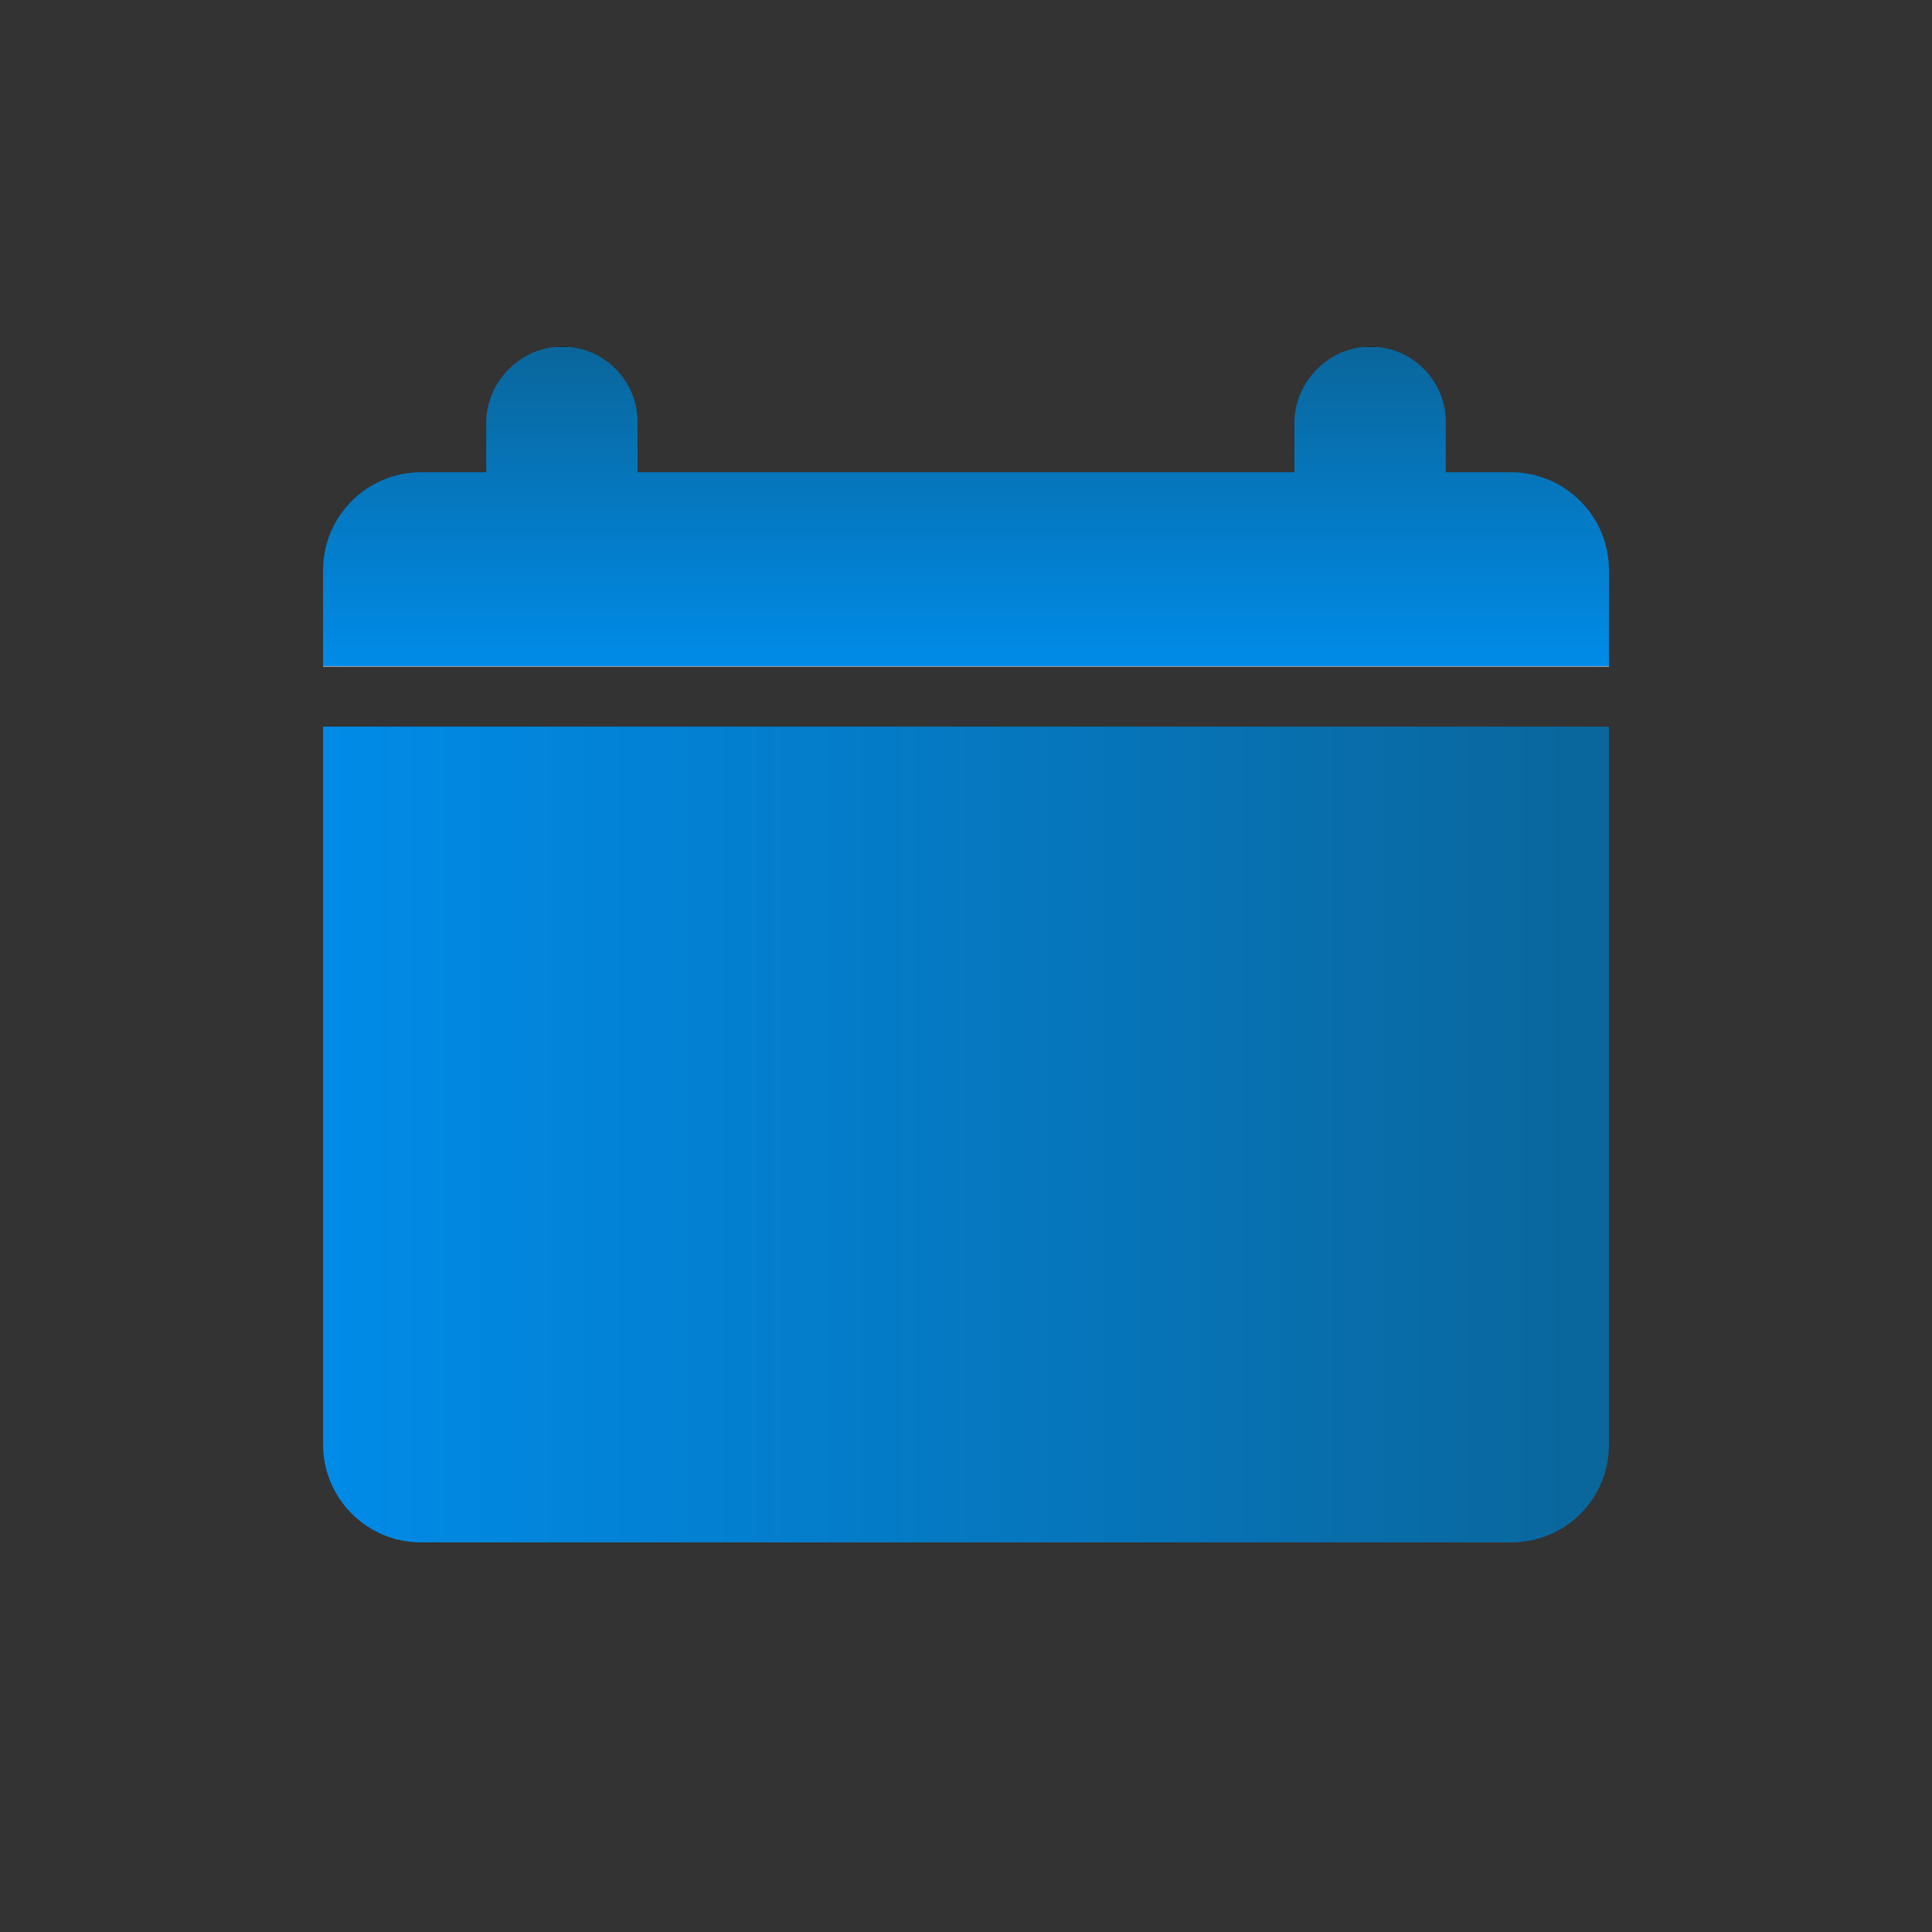 <?xml version="1.0" encoding="utf-8"?>
<!-- Generator: Adobe Illustrator 22.0.0, SVG Export Plug-In . SVG Version: 6.00 Build 0)  -->
<svg version="1.1" id="Layer_1" xmlns="http://www.w3.org/2000/svg" xmlns:xlink="http://www.w3.org/1999/xlink" x="0px" y="0px"
	 viewBox="0 0 180 180" style="enable-background:new 0 0 180 180;" xml:space="preserve">
<rect x="0" y="0" width="180" height="180" fill="#333333" stroke="none"/>
<style type="text/css">
	.st0{display:none;}
	.st1{display:inline;fill:#4998D3;}
	.st2{fill:url(#SVGID_1_);}
	.st3{fill:url(#SVGID_2_);}
	.st4{display:inline;}
	.st5{fill:#FFFFFF;}
	.st6{display:inline;fill:#FFFFFF;}
	.st7{display:inline;fill:none;stroke:#FFFFFF;stroke-width:2;stroke-miterlimit:10;}
</style>
<g id="background" class="st0">
	<rect class="st1" width="180" height="180"/>
</g>
<g id="calendar">
	<linearGradient id="SVGID_1_" gradientUnits="userSpaceOnUse" x1="30.1" y1="105.7" x2="149.9" y2="105.7">
		<stop  offset="0" style="stop-color:#FFFFFF"/>
		<stop  offset="0" style="stop-color:#008BE8"/>
		<stop  offset="1" style="stop-color:#0A669B"/>
		<stop  offset="1" style="stop-color:#000000"/>
	</linearGradient>
	<path class="st2" d="M149.9,67.7v66.9c0,5.1-4.1,9.1-9.1,9.1H39.2c-5,0-9.1-4.1-9.1-9.1V67.7H149.9z"/>
	<linearGradient id="SVGID_2_" gradientUnits="userSpaceOnUse" x1="90" y1="62.1" x2="90" y2="32.3">
		<stop  offset="0" style="stop-color:#FFFFFF"/>
		<stop  offset="0" style="stop-color:#008BE8"/>
		<stop  offset="1" style="stop-color:#0A669B"/>
		<stop  offset="1" style="stop-color:#000000"/>
	</linearGradient>
	<path class="st3" d="M149.9,53.1v9H30.1v-9c0-5,4.1-9.1,9.1-9.1h6.1v-4.6c0-1.9,0.8-3.7,2.1-5s3-2.1,5-2.1c3.9,0,7,3.2,7,7V44h61.2
		v-4.6c0-1.9,0.8-3.7,2.1-5c1.3-1.3,3-2.1,5-2.1c3.9,0,7,3.2,7,7V44h6.1C145.8,44,149.9,48.1,149.9,53.1z"/>
</g>
<g id="analytics" class="st0">
	<g class="st4">
		<polygon class="st5" points="161.8,155.5 161.8,162.6 18.2,162.6 18.2,18 25.3,18 25.3,155.5 		"/>
	</g>
	<circle class="st6" cx="40.3" cy="145.1" r="5"/>
	<circle class="st6" cx="59.7" cy="108.7" r="5"/>
	<circle class="st6" cx="79.1" cy="135.8" r="5"/>
	<circle class="st6" cx="98.5" cy="76.5" r="5"/>
	<circle class="st6" cx="117.9" cy="108.7" r="5"/>
	<circle class="st6" cx="137.3" cy="61.6" r="5"/>
	<circle class="st6" cx="156.8" cy="40.6" r="5"/>
	<polyline class="st7" points="40.3,145.1 40.3,145.1 59.7,108.7 79.1,135.8 98.5,76.5 117.9,108.7 137.3,61.6 156.7,40.6 	"/>
</g>
<g id="employees" class="st0">
	<path class="st6" d="M91.5,36.2c-13,0-23.6,10.5-23.6,23.6c0,13,10.5,23.6,23.6,23.6c13,0,23.6-10.6,23.6-23.6
		C115.1,46.7,104.5,36.2,91.5,36.2z M104.1,57.5c0-3.3-2.6-5.9-5.9-5.9c3.3,0,5.9-2.6,5.9-5.9c0,3.3,2.6,5.9,5.9,5.9
		C106.7,51.6,104.1,54.2,104.1,57.5z"/>
	<path class="st6" d="M115.9,45.7c0-3.3-2.6-5.9-5.9-5.9c3.3,0,5.9-2.6,5.9-5.9c0,3.3,2.6,5.9,5.9,5.9
		C118.5,39.8,115.9,42.4,115.9,45.7z"/>
	<path class="st6" d="M104.1,33.9c0-3.3-2.6-5.9-5.9-5.9c3.3,0,5.9-2.6,5.9-5.9c0,3.3,2.6,5.9,5.9,5.9
		C106.7,28,104.1,30.6,104.1,33.9z"/>
	<g class="st4">
		<polygon class="st5" points="90.5,138 96.5,131.9 90.5,94.9 84.4,132 		"/>
	</g>
	<polygon class="st6" points="60.8,97.2 60.8,97.2 60.8,97.1 	"/>
	<polygon class="st6" points="130.7,106.5 122.5,114.8 114.2,106.5 114.2,160.9 97.8,160.9 97.7,160.7 91.4,154.5 90.1,153.1 
		88.7,154.5 82.4,160.7 82.3,160.9 65.9,160.9 65.9,106.5 57.7,114.7 49.4,106.5 65.9,90 85.6,90 88.1,94.5 81.6,131.9 90.3,140.6 
		99,131.9 92.5,94.5 95,90 114.2,90 114.2,90 114.2,90 	"/>
	<path class="st6" d="M131.2,124.4L131.2,124.4L131.2,124.4z"/>
	<path class="st6" d="M146.9,82c-7.5,0-13.6,6.1-13.6,13.6s6.1,13.6,13.6,13.6s13.6-6.1,13.6-13.6S154.4,82,146.9,82z M154.2,94.3
		c0-1.9-1.5-3.4-3.4-3.4c1.9,0,3.4-1.5,3.4-3.4c0,1.9,1.5,3.4,3.4,3.4C155.7,90.9,154.2,92.5,154.2,94.3z"/>
	<path class="st6" d="M161,87.5c0-1.9-1.5-3.4-3.4-3.4c1.9,0,3.4-1.5,3.4-3.4c0,1.9,1.5,3.4,3.4,3.4C162.5,84.1,161,85.6,161,87.5z"
		/>
	<path class="st6" d="M154.2,80.7c0-1.9-1.5-3.4-3.4-3.4c1.9,0,3.4-1.5,3.4-3.4c0,1.9,1.5,3.4,3.4,3.4
		C155.7,77.3,154.2,78.8,154.2,80.7z"/>
	<g class="st4">
		<polygon class="st5" points="146.3,140.9 149.8,137.4 146.3,116 142.8,137.4 		"/>
	</g>
	<polygon class="st6" points="169.6,122.7 164.8,127.5 160,122.7 160,154.1 150.6,154.1 150.5,154 146.9,150.4 146.1,149.6 
		145.3,150.4 141.6,154 141.6,154.1 132.1,154.1 132.1,122.7 127.3,127.5 122.6,122.7 132.1,113.2 143.5,113.2 144.9,115.7 
		141.2,137.4 146.2,142.4 151.2,137.4 147.5,115.7 148.9,113.2 160,113.2 160,113.2 160,113.2 	"/>
	<path class="st6" d="M33.2,82c-7.5,0-13.6,6.1-13.6,13.6s6.1,13.6,13.6,13.6s13.6-6.1,13.6-13.6C46.8,88.1,40.7,82,33.2,82z
		 M40.5,94.3c0-1.9-1.5-3.4-3.4-3.4c1.9,0,3.4-1.5,3.4-3.4c0,1.9,1.5,3.4,3.4,3.4C42,90.9,40.5,92.5,40.5,94.3z"/>
	<path class="st6" d="M47.3,87.5c0-1.9-1.5-3.4-3.4-3.4c1.9,0,3.4-1.5,3.4-3.4c0,1.9,1.5,3.4,3.4,3.4C48.8,84.1,47.3,85.6,47.3,87.5
		z"/>
	<path class="st6" d="M40.5,80.7c0-1.9-1.5-3.4-3.4-3.4c1.9,0,3.4-1.5,3.4-3.4c0,1.9,1.5,3.4,3.4,3.4C42,77.3,40.5,78.8,40.5,80.7z"
		/>
	<g class="st4">
		<polygon class="st5" points="33.8,140.9 30.3,137.4 33.8,116 37.3,137.4 		"/>
	</g>
	<polygon class="st6" points="10.6,122.7 15.3,127.5 20.1,122.7 20.1,154.1 29.6,154.1 29.7,154 33.3,150.4 34.1,149.6 34.9,150.4 
		38.5,154 38.6,154.1 48,154.1 48,122.7 52.8,127.5 57.6,122.7 48,113.2 36.7,113.2 35.2,115.7 38.9,137.4 33.9,142.4 28.9,137.4 
		32.6,115.7 31.2,113.2 20.1,113.2 20.1,113.2 20.1,113.2 	"/>
</g>
<g id="leads" class="st0">
	<path class="st6" d="M135.9,27.4h-18.5c0.4,1.2,0.6,2.5,0.6,3.9c0,7.1-5.8,12.9-12.9,12.9H74.7c-7.1,0-12.9-5.8-12.9-12.9
		c0-1.4,0.2-2.7,0.6-3.9H45.1c-7.6,0-13.7,6.1-13.7,13.7v115.1c0,7.6,6.1,13.7,13.7,13.7H136c7.6,0,13.7-6.1,13.7-13.7V41.1
		C149.6,33.5,143.5,27.4,135.9,27.4z M139.8,146c0,6.3-5.1,11.4-11.4,11.4H52.7c-6.3,0-11.4-5.1-11.4-11.4V67.4
		c0-6.3,5.1-11.4,11.4-11.4h75.7c6.3,0,11.4,5.1,11.4,11.4L139.8,146L139.8,146z"/>
	<path class="st6" d="M65.2,81.6c0,1.6-1.3,3-3,3h-8c-1.6,0-3-1.3-3-3v-8c0-1.6,1.3-3,3-3h8c1.6,0,3,1.3,3,3V81.6z"/>
	<path class="st6" d="M128.5,81.6c0,1.6-1.3,3-3,3H73.1c-1.6,0-3-1.3-3-3v-8c0-1.6,1.3-3,3-3h52.4c1.6,0,3,1.3,3,3V81.6L128.5,81.6z
		"/>
	<path class="st6" d="M65.2,100.7c0,1.6-1.3,3-3,3h-8c-1.6,0-3-1.3-3-3v-8c0-1.6,1.3-3,3-3h8c1.6,0,3,1.3,3,3V100.7z"/>
	<path class="st6" d="M128.5,100.7c0,1.6-1.3,3-3,3H73.1c-1.6,0-3-1.3-3-3v-8c0-1.6,1.3-3,3-3h52.4c1.6,0,3,1.3,3,3V100.7
		L128.5,100.7z"/>
	<path class="st6" d="M65.2,119.9c0,1.6-1.3,3-3,3h-8c-1.6,0-3-1.3-3-3v-8c0-1.6,1.3-3,3-3h8c1.6,0,3,1.3,3,3V119.9z"/>
	<path class="st6" d="M128.5,119.9c0,1.6-1.3,3-3,3H73.1c-1.6,0-3-1.3-3-3v-8c0-1.6,1.3-3,3-3h52.4c1.6,0,3,1.3,3,3V119.9
		L128.5,119.9z"/>
	<path class="st6" d="M65.2,139c0,1.6-1.3,3-3,3h-8c-1.6,0-3-1.3-3-3v-8c0-1.6,1.3-3,3-3h8c1.6,0,3,1.3,3,3V139z"/>
	<path class="st6" d="M128.5,139c0,1.6-1.3,3-3,3H73.1c-1.6,0-3-1.3-3-3v-8c0-1.6,1.3-3,3-3h52.4c1.6,0,3,1.3,3,3V139L128.5,139z"/>
	<g class="st4">
		<path class="st5" d="M115.1,27.4c-1.6-4-5.4-6.8-9.9-6.8h-4.5c0-5.9-4.8-10.7-10.7-10.7c-5.9,0-10.7,4.8-10.7,10.7h-4.5
			c-4.5,0-8.4,2.8-9.9,6.8c-0.5,1.2-0.7,2.5-0.7,3.9C64.2,37.2,69,42,74.9,42h30.4c5.9,0,10.7-4.8,10.7-10.7
			C115.8,29.9,115.5,28.6,115.1,27.4z M89.9,19.3c-1.8,0-3.3-1.5-3.3-3.3s1.5-3.3,3.3-3.3s3.3,1.5,3.3,3.3
			C93.3,17.9,91.8,19.3,89.9,19.3z"/>
	</g>
</g>
<g id="projects" class="st0">
</g>
</svg>
